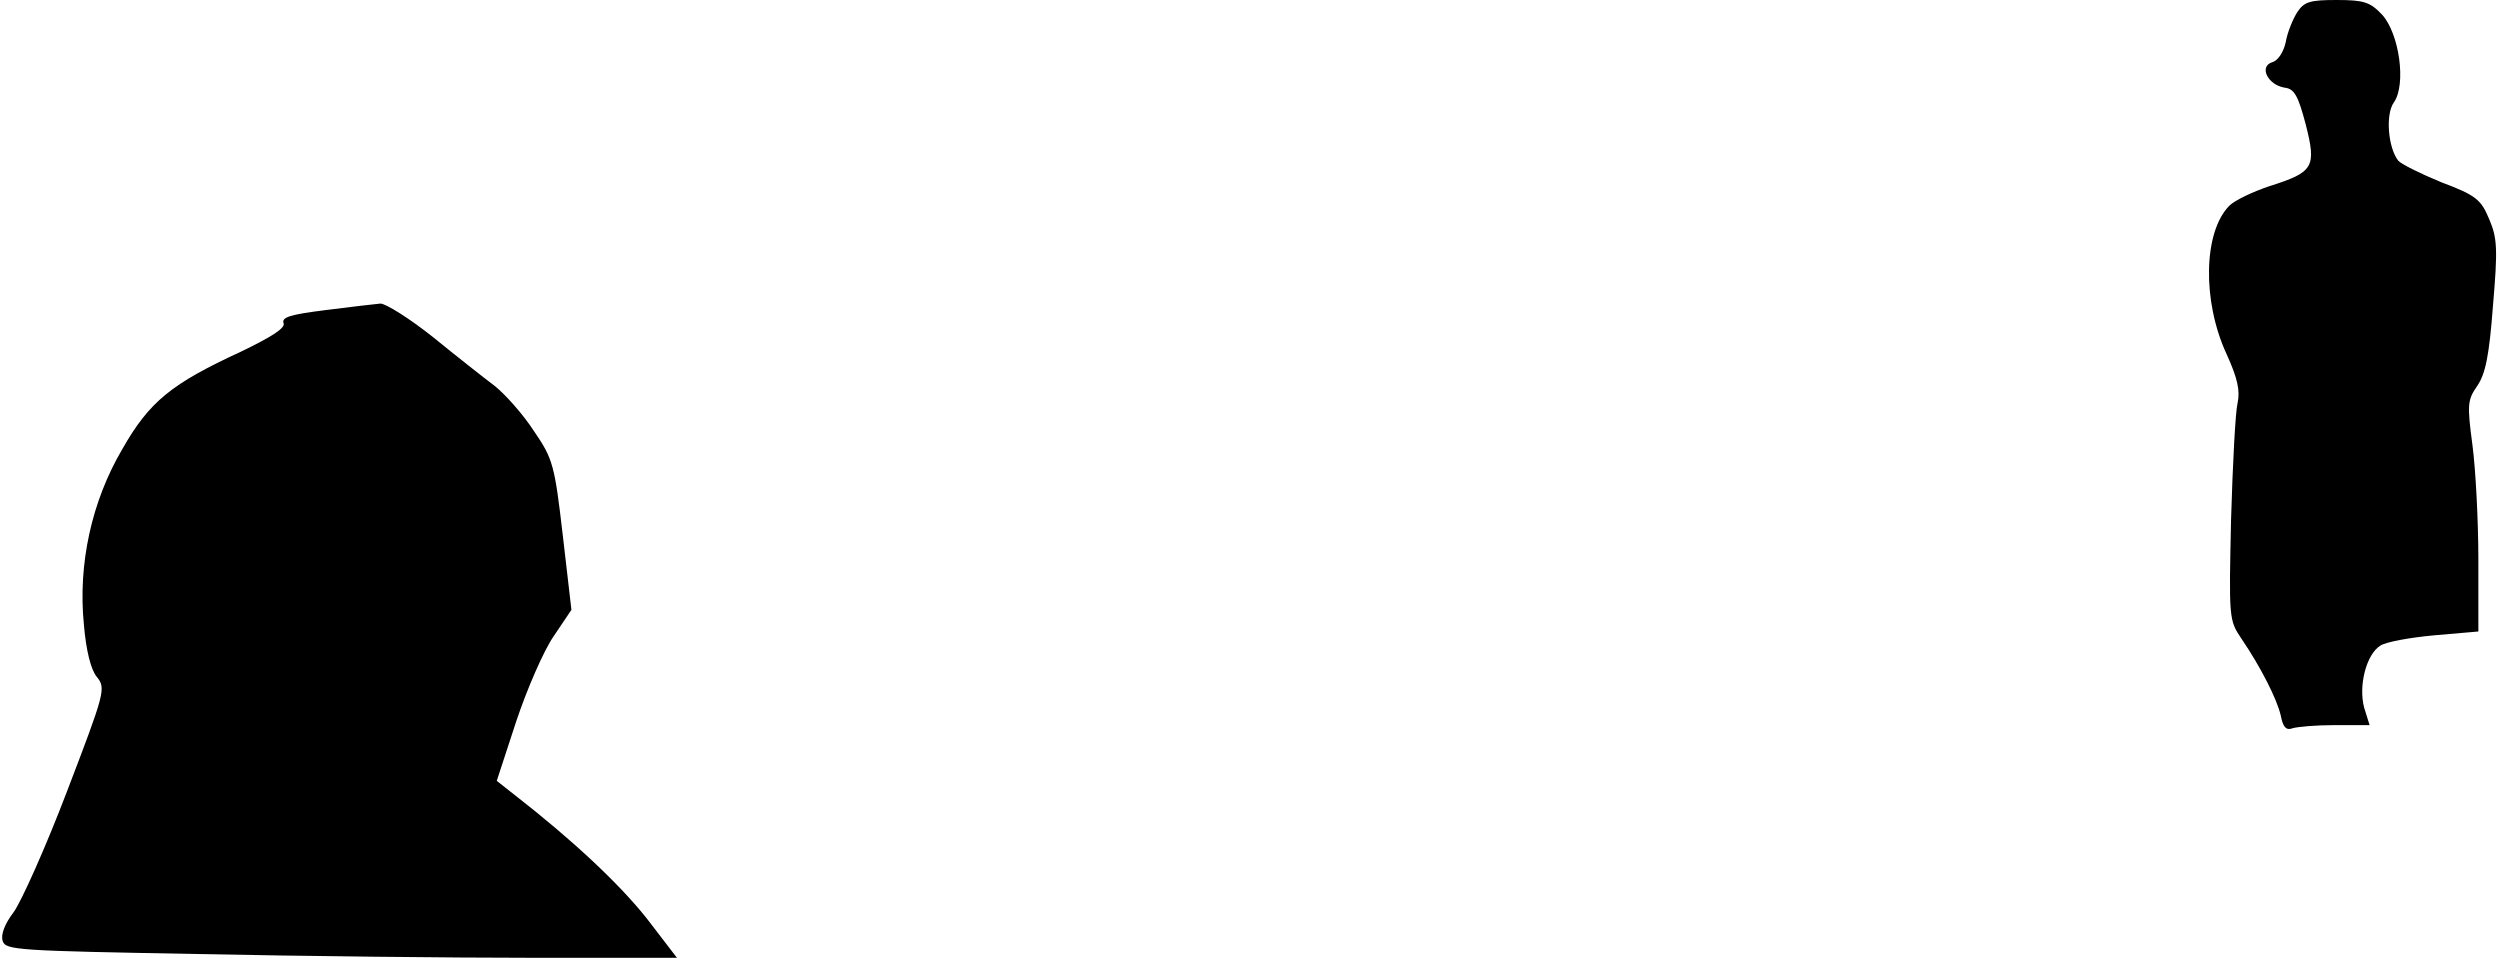 <?xml version="1.0" standalone="no"?>
<!DOCTYPE svg PUBLIC "-//W3C//DTD SVG 20010904//EN"
 "http://www.w3.org/TR/2001/REC-SVG-20010904/DTD/svg10.dtd">
<svg version="1.0" xmlns="http://www.w3.org/2000/svg"
 width="462pt" height="177pt" viewBox="0 0 462 177"
 preserveAspectRatio="xMidYMid meet">
<g transform="translate(0,177) scale(0.1,-0.1)"
fill="#000000" stroke="none">
<path fill="#000000" stroke="none" d="M4245 1747 c-8 -13 -18 -37 -21 -55 -4
-18 -14 -34 -25 -37 -25 -8 -8 -42 23 -47 18 -2 25 -15 39 -68 20 -79 15 -88
-67 -114 -30 -10 -64 -26 -74 -36 -48 -48 -51 -176 -5 -275 20 -44 25 -67 20
-90 -4 -16 -9 -113 -12 -215 -4 -182 -4 -186 19 -220 36 -53 66 -112 73 -143
4 -21 10 -27 21 -23 9 3 44 6 79 6 l64 0 -10 32 c-11 41 4 99 30 115 11 7 56
15 100 19 l81 7 0 132 c0 72 -5 168 -11 213 -10 75 -9 83 9 109 15 22 22 55
29 148 9 105 8 125 -7 160 -15 36 -24 44 -88 68 -39 16 -75 34 -80 40 -19 24
-24 86 -8 108 23 33 10 127 -22 162 -22 23 -33 27 -84 27 -49 0 -60 -3 -73
-23z"/>
<path fill="#000000" stroke="none" d="M602 1197 c-64 -8 -82 -13 -78 -24 4
-9 -21 -25 -79 -53 -128 -59 -169 -92 -219 -180 -57 -97 -82 -213 -71 -324 4
-48 13 -84 24 -97 17 -21 15 -28 -55 -211 -40 -105 -85 -205 -99 -224 -16 -21
-24 -41 -20 -53 5 -17 29 -18 358 -24 193 -4 473 -7 620 -7 l268 0 -56 73
c-50 63 -136 144 -244 228 l-33 26 36 110 c20 60 51 131 69 157 l33 49 -16
138 c-15 129 -18 141 -53 192 -20 31 -53 68 -73 84 -20 15 -72 56 -115 91 -43
34 -86 61 -96 61 -10 -1 -55 -6 -101 -12z"/>
</g>
</svg>

